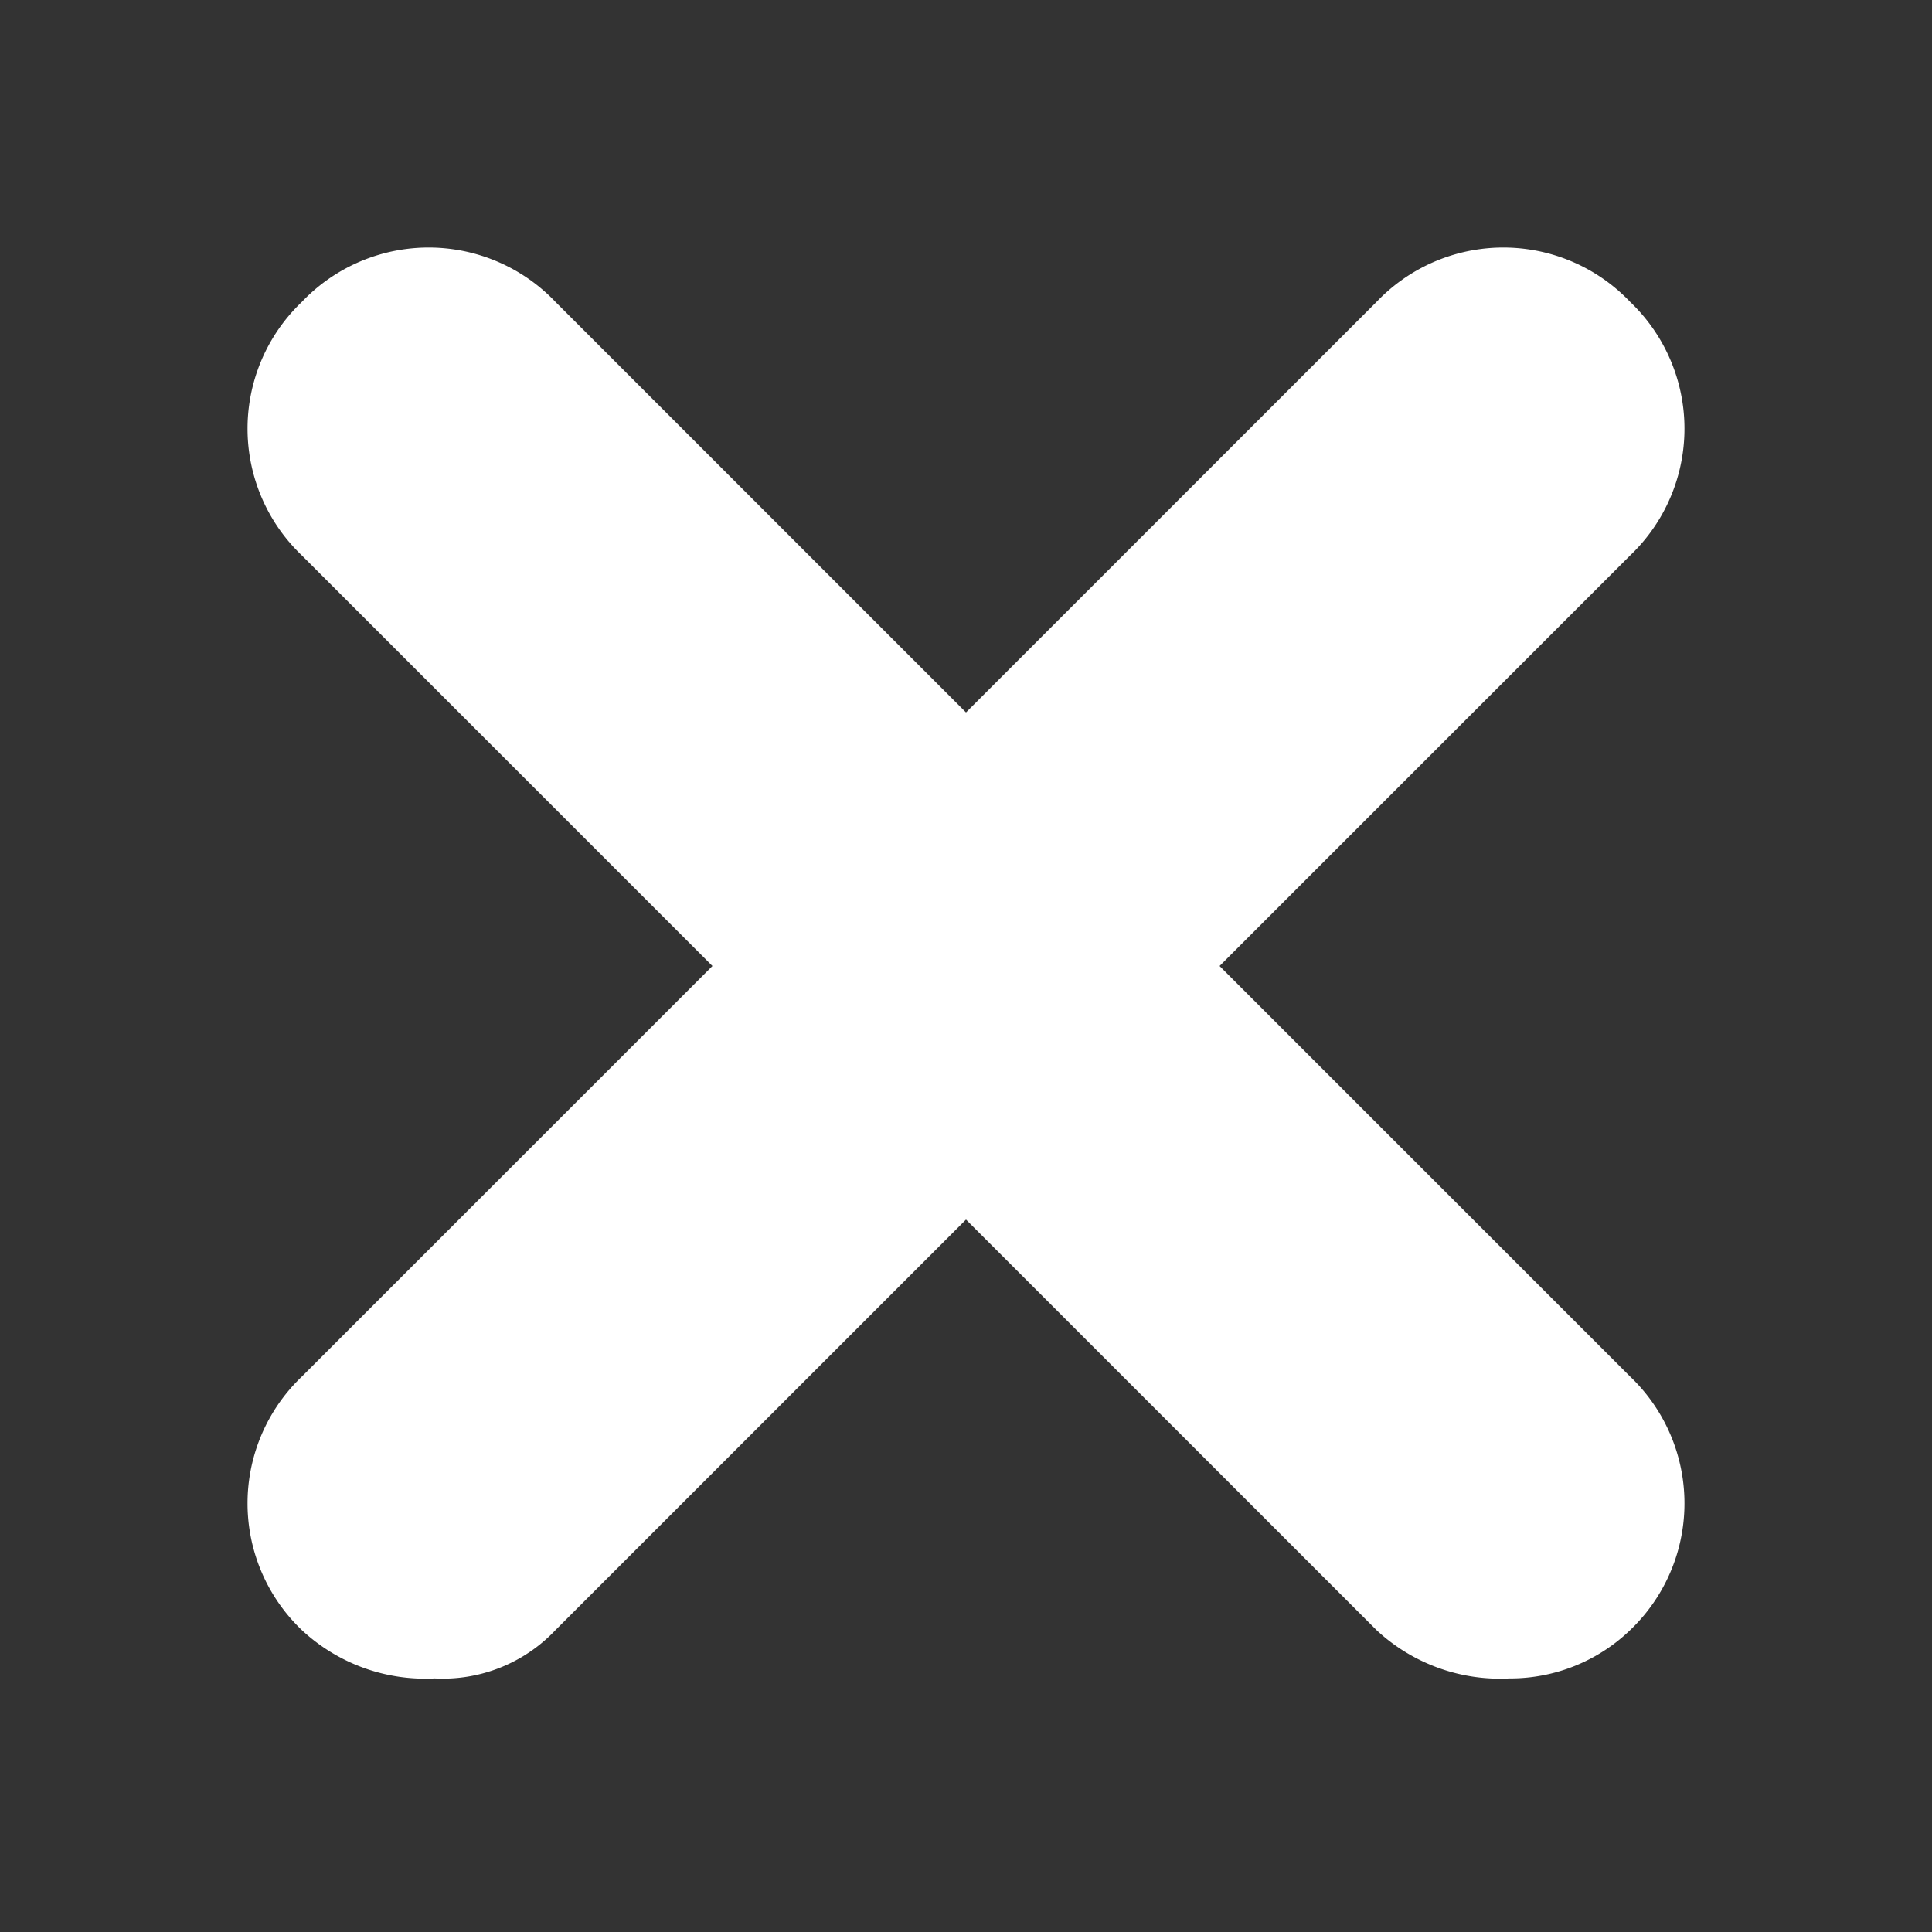 <svg id="_16_cancel_white" data-name="16_cancel white" xmlns="http://www.w3.org/2000/svg" width="16" height="16" viewBox="0 0 16 16">
  <rect x="0" y="0" width="16" height="16" fill="#333333" stroke="none"/>
  <g id="Сгруппировать_448" data-name="Сгруппировать 448">
    <rect id="Прямоугольник_584" data-name="Прямоугольник 584" width="6.9" height="6.9" transform="translate(8 1.1)" fill="none"/>
  </g>
  <g id="Сгруппировать_449" data-name="Сгруппировать 449">
    <rect id="Прямоугольник_585" data-name="Прямоугольник 585" width="16" height="16" fill="none"/>
  </g>
  <g id="Сгруппировать_450" data-name="Сгруппировать 450">
    <rect id="Прямоугольник_586" data-name="Прямоугольник 586" width="13.7" height="13.7" transform="translate(1.1 1.1)" fill="none"/>
  </g>
  <g id="Сгруппировать_451" data-name="Сгруппировать 451">
    <path id="Контур_547" data-name="Контур 547" d="M3.6,13.9a1.5,1.5,0,0,1-1.1-.4,1.45,1.45,0,0,1,0-2.1l8.9-8.9a1.45,1.45,0,0,1,2.1,0,1.45,1.45,0,0,1,0,2.1L4.6,13.5A1.284,1.284,0,0,1,3.6,13.9Z" fill="#fff"/>
  </g>
  <g id="Сгруппировать_452" data-name="Сгруппировать 452">
    <path id="Контур_548" data-name="Контур 548" d="M12.5,13.9a1.5,1.5,0,0,1-1.1-.4L2.5,4.6a1.45,1.45,0,0,1,0-2.1,1.45,1.45,0,0,1,2.1,0l8.9,8.9a1.45,1.45,0,0,1,0,2.1A1.433,1.433,0,0,1,12.5,13.9Z" fill="#fff"/>
  </g>
</svg>
